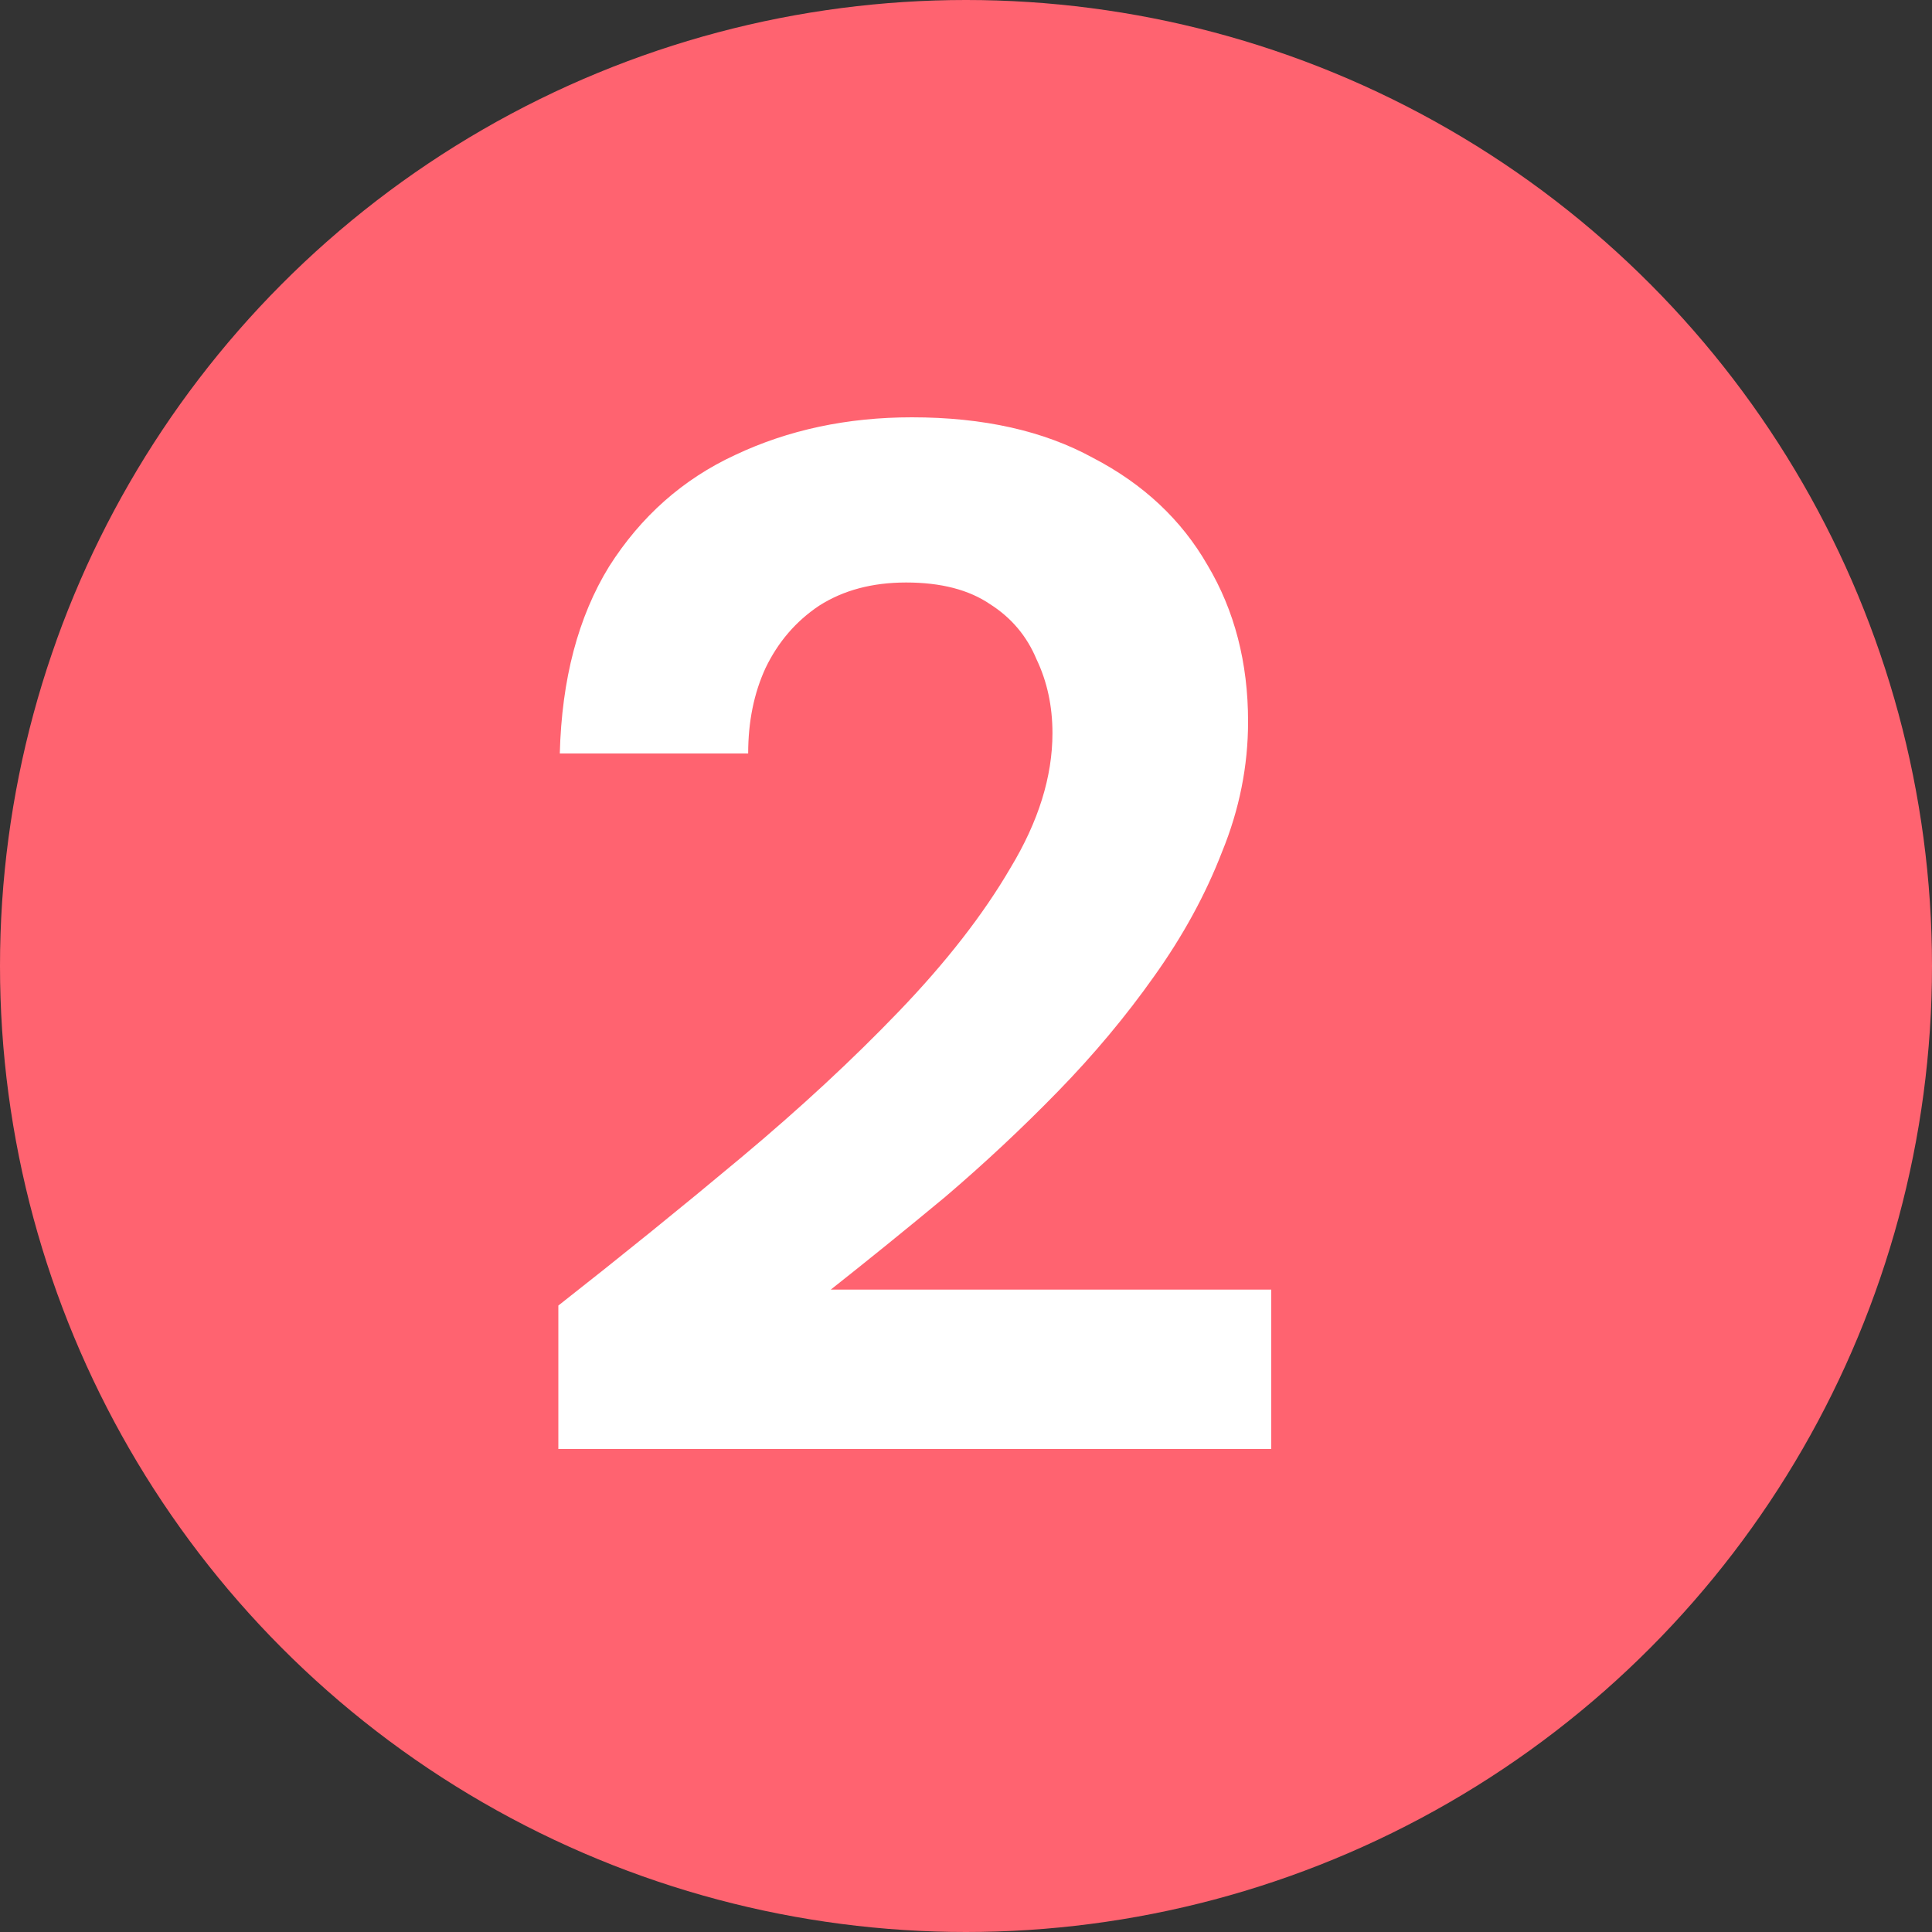<svg width="16" height="16" viewBox="0 0 16 16" fill="none" xmlns="http://www.w3.org/2000/svg">
<rect x="0" y="0" width="16" height="16" fill="#333333" stroke="none"/>
<circle cx="8" cy="8" r="8" fill="#FF6370"/>
<path d="M4.624 12V10.812C5.144 10.404 5.648 9.996 6.136 9.588C6.624 9.18 7.06 8.776 7.444 8.376C7.836 7.968 8.144 7.572 8.368 7.188C8.6 6.804 8.716 6.432 8.716 6.072C8.716 5.848 8.672 5.644 8.584 5.46C8.504 5.268 8.376 5.116 8.2 5.004C8.024 4.884 7.792 4.824 7.504 4.824C7.224 4.824 6.984 4.888 6.784 5.016C6.592 5.144 6.444 5.316 6.34 5.532C6.244 5.74 6.196 5.976 6.196 6.24H4.636C4.652 5.624 4.788 5.108 5.044 4.692C5.308 4.276 5.656 3.968 6.088 3.768C6.528 3.56 7.016 3.456 7.552 3.456C8.144 3.456 8.644 3.568 9.052 3.792C9.468 4.008 9.784 4.304 10 4.68C10.224 5.056 10.336 5.488 10.336 5.976C10.336 6.344 10.264 6.704 10.12 7.056C9.984 7.408 9.796 7.752 9.556 8.088C9.324 8.416 9.06 8.732 8.764 9.036C8.468 9.34 8.156 9.632 7.828 9.912C7.5 10.184 7.184 10.44 6.88 10.68H10.528V12H4.624Z" fill="white"/>
</svg>
